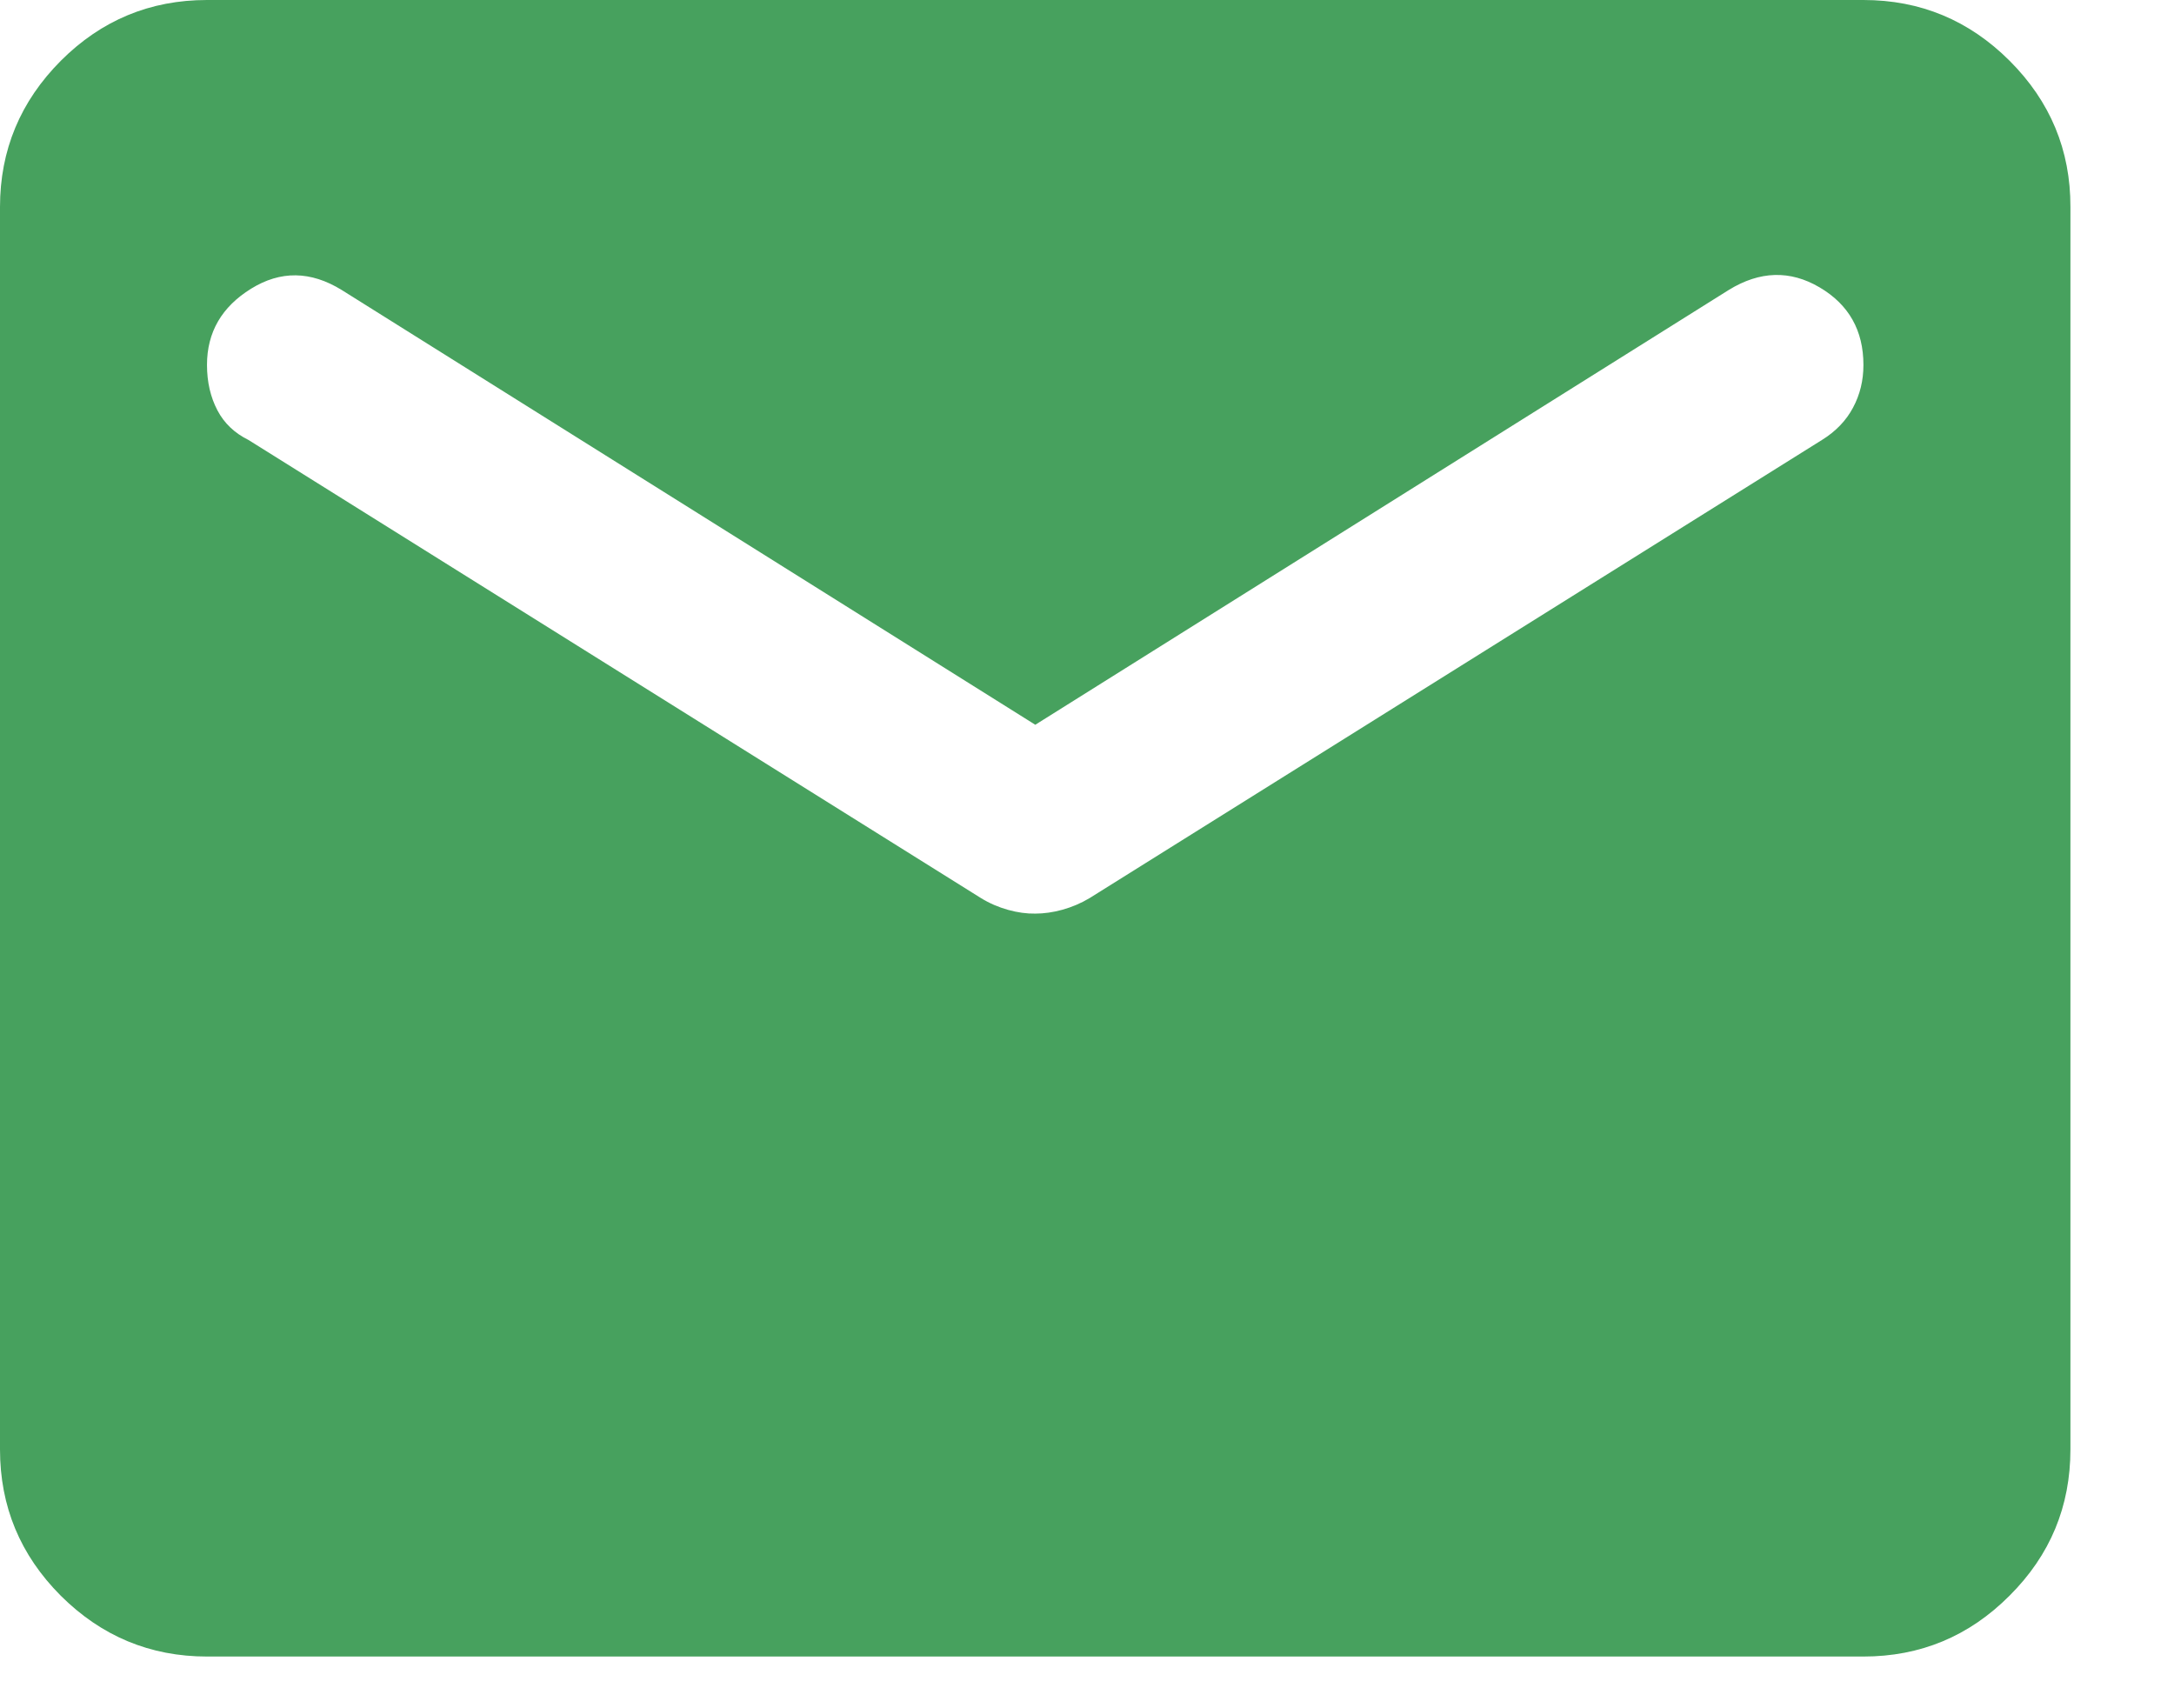 <svg width="14" height="11" viewBox="0 0 14 11" fill="none" xmlns="http://www.w3.org/2000/svg">
<path d="M1.333 10.667C0.967 10.667 0.653 10.536 0.391 10.275C0.13 10.013 -0 9.7 1.13186e-06 9.333V1.333C1.13186e-06 0.967 0.131 0.653 0.392 0.391C0.653 0.13 0.967 -0 1.333 1.13186e-06H12C12.367 1.13186e-06 12.681 0.131 12.942 0.392C13.203 0.653 13.334 0.967 13.333 1.333V9.333C13.333 9.7 13.203 10.014 12.941 10.275C12.68 10.537 12.366 10.667 12 10.667H1.333ZM6.667 5.883C6.722 5.883 6.781 5.875 6.842 5.858C6.903 5.841 6.962 5.816 7.017 5.783L11.733 2.833C11.822 2.778 11.889 2.708 11.933 2.625C11.978 2.541 12 2.45 12 2.35C12 2.128 11.906 1.961 11.717 1.85C11.528 1.739 11.333 1.744 11.133 1.867L6.667 4.667L2.2 1.867C2 1.744 1.806 1.742 1.617 1.859C1.428 1.976 1.333 2.139 1.333 2.35C1.333 2.461 1.356 2.558 1.4 2.642C1.444 2.726 1.511 2.789 1.6 2.833L6.317 5.783C6.372 5.817 6.431 5.842 6.492 5.859C6.553 5.876 6.612 5.884 6.667 5.883Z" fill="#47A15E"/>
</svg>

